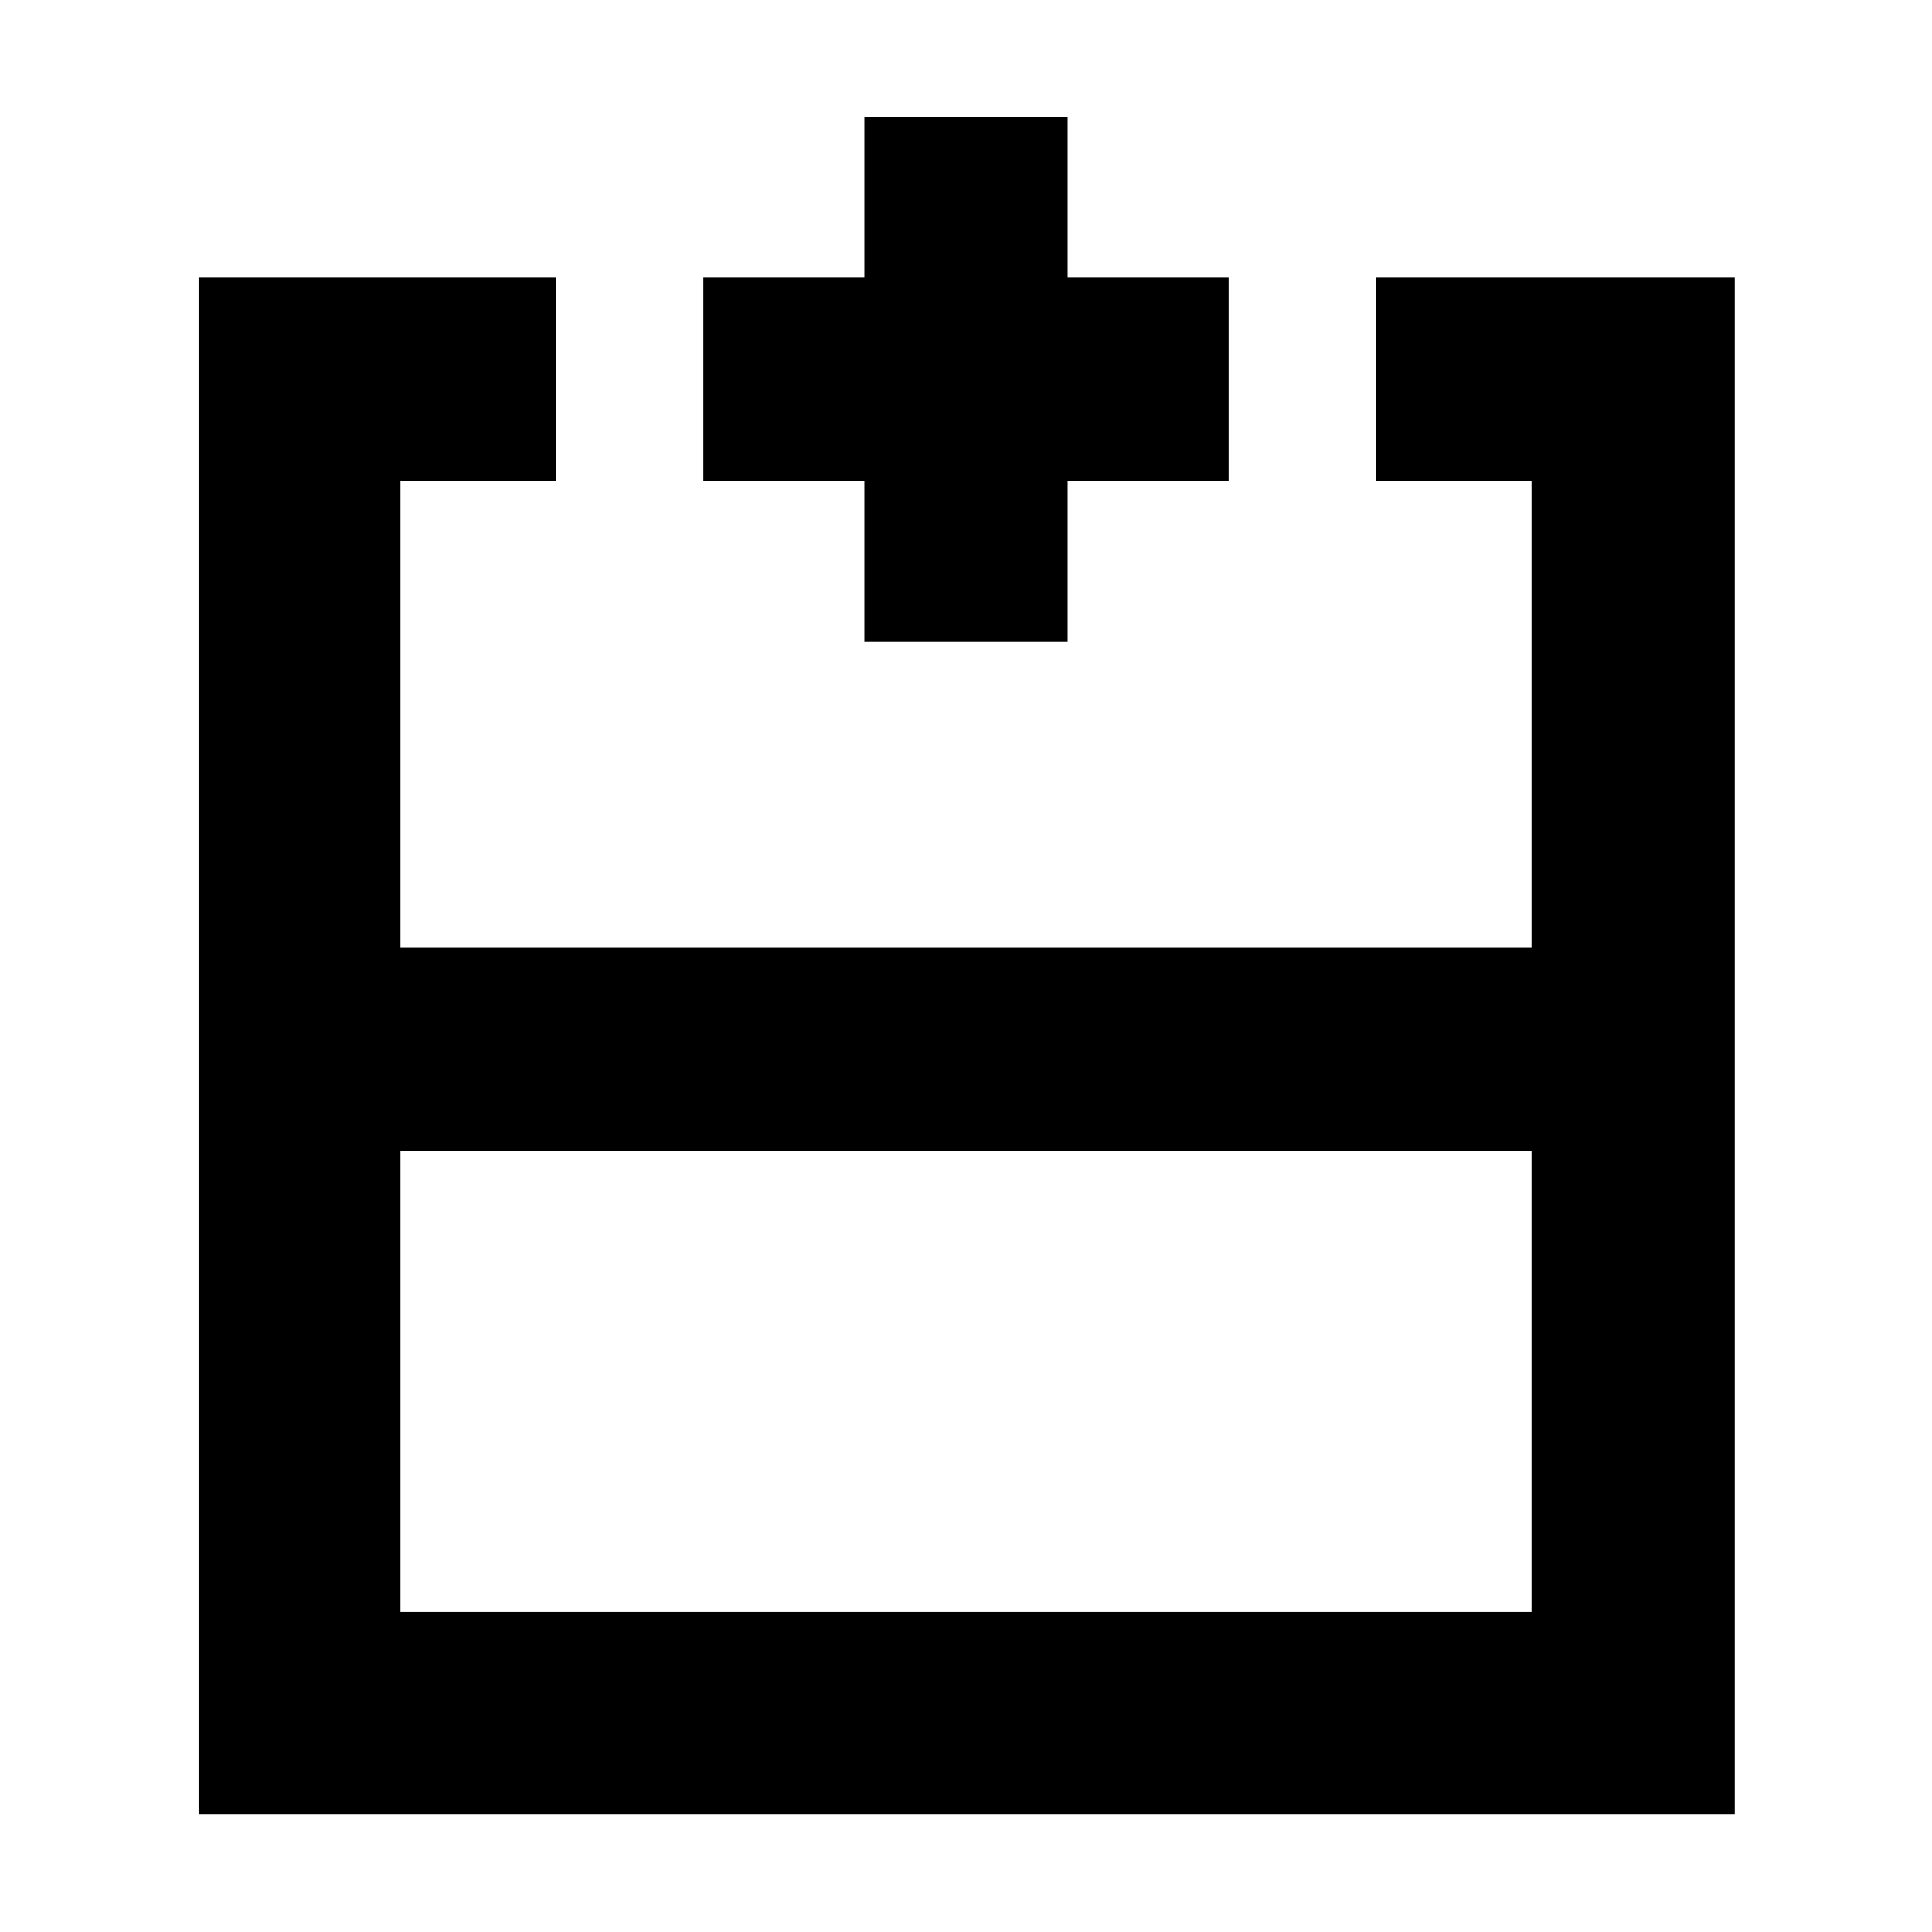 <svg xmlns="http://www.w3.org/2000/svg" height="40" viewBox="0 -960 960 960" width="40"><path d="M199-159h562v-229H199v229ZM862-58.67H98.67V-822h177.5v101H199v232h562v-232h-77.17v-101H862v763.33ZM480-489Zm0 101v-101 101Zm0 0Zm-50.5-253v-80h-80v-101h80v-80h101v80h80v101h-80v80h-101Z"/></svg>